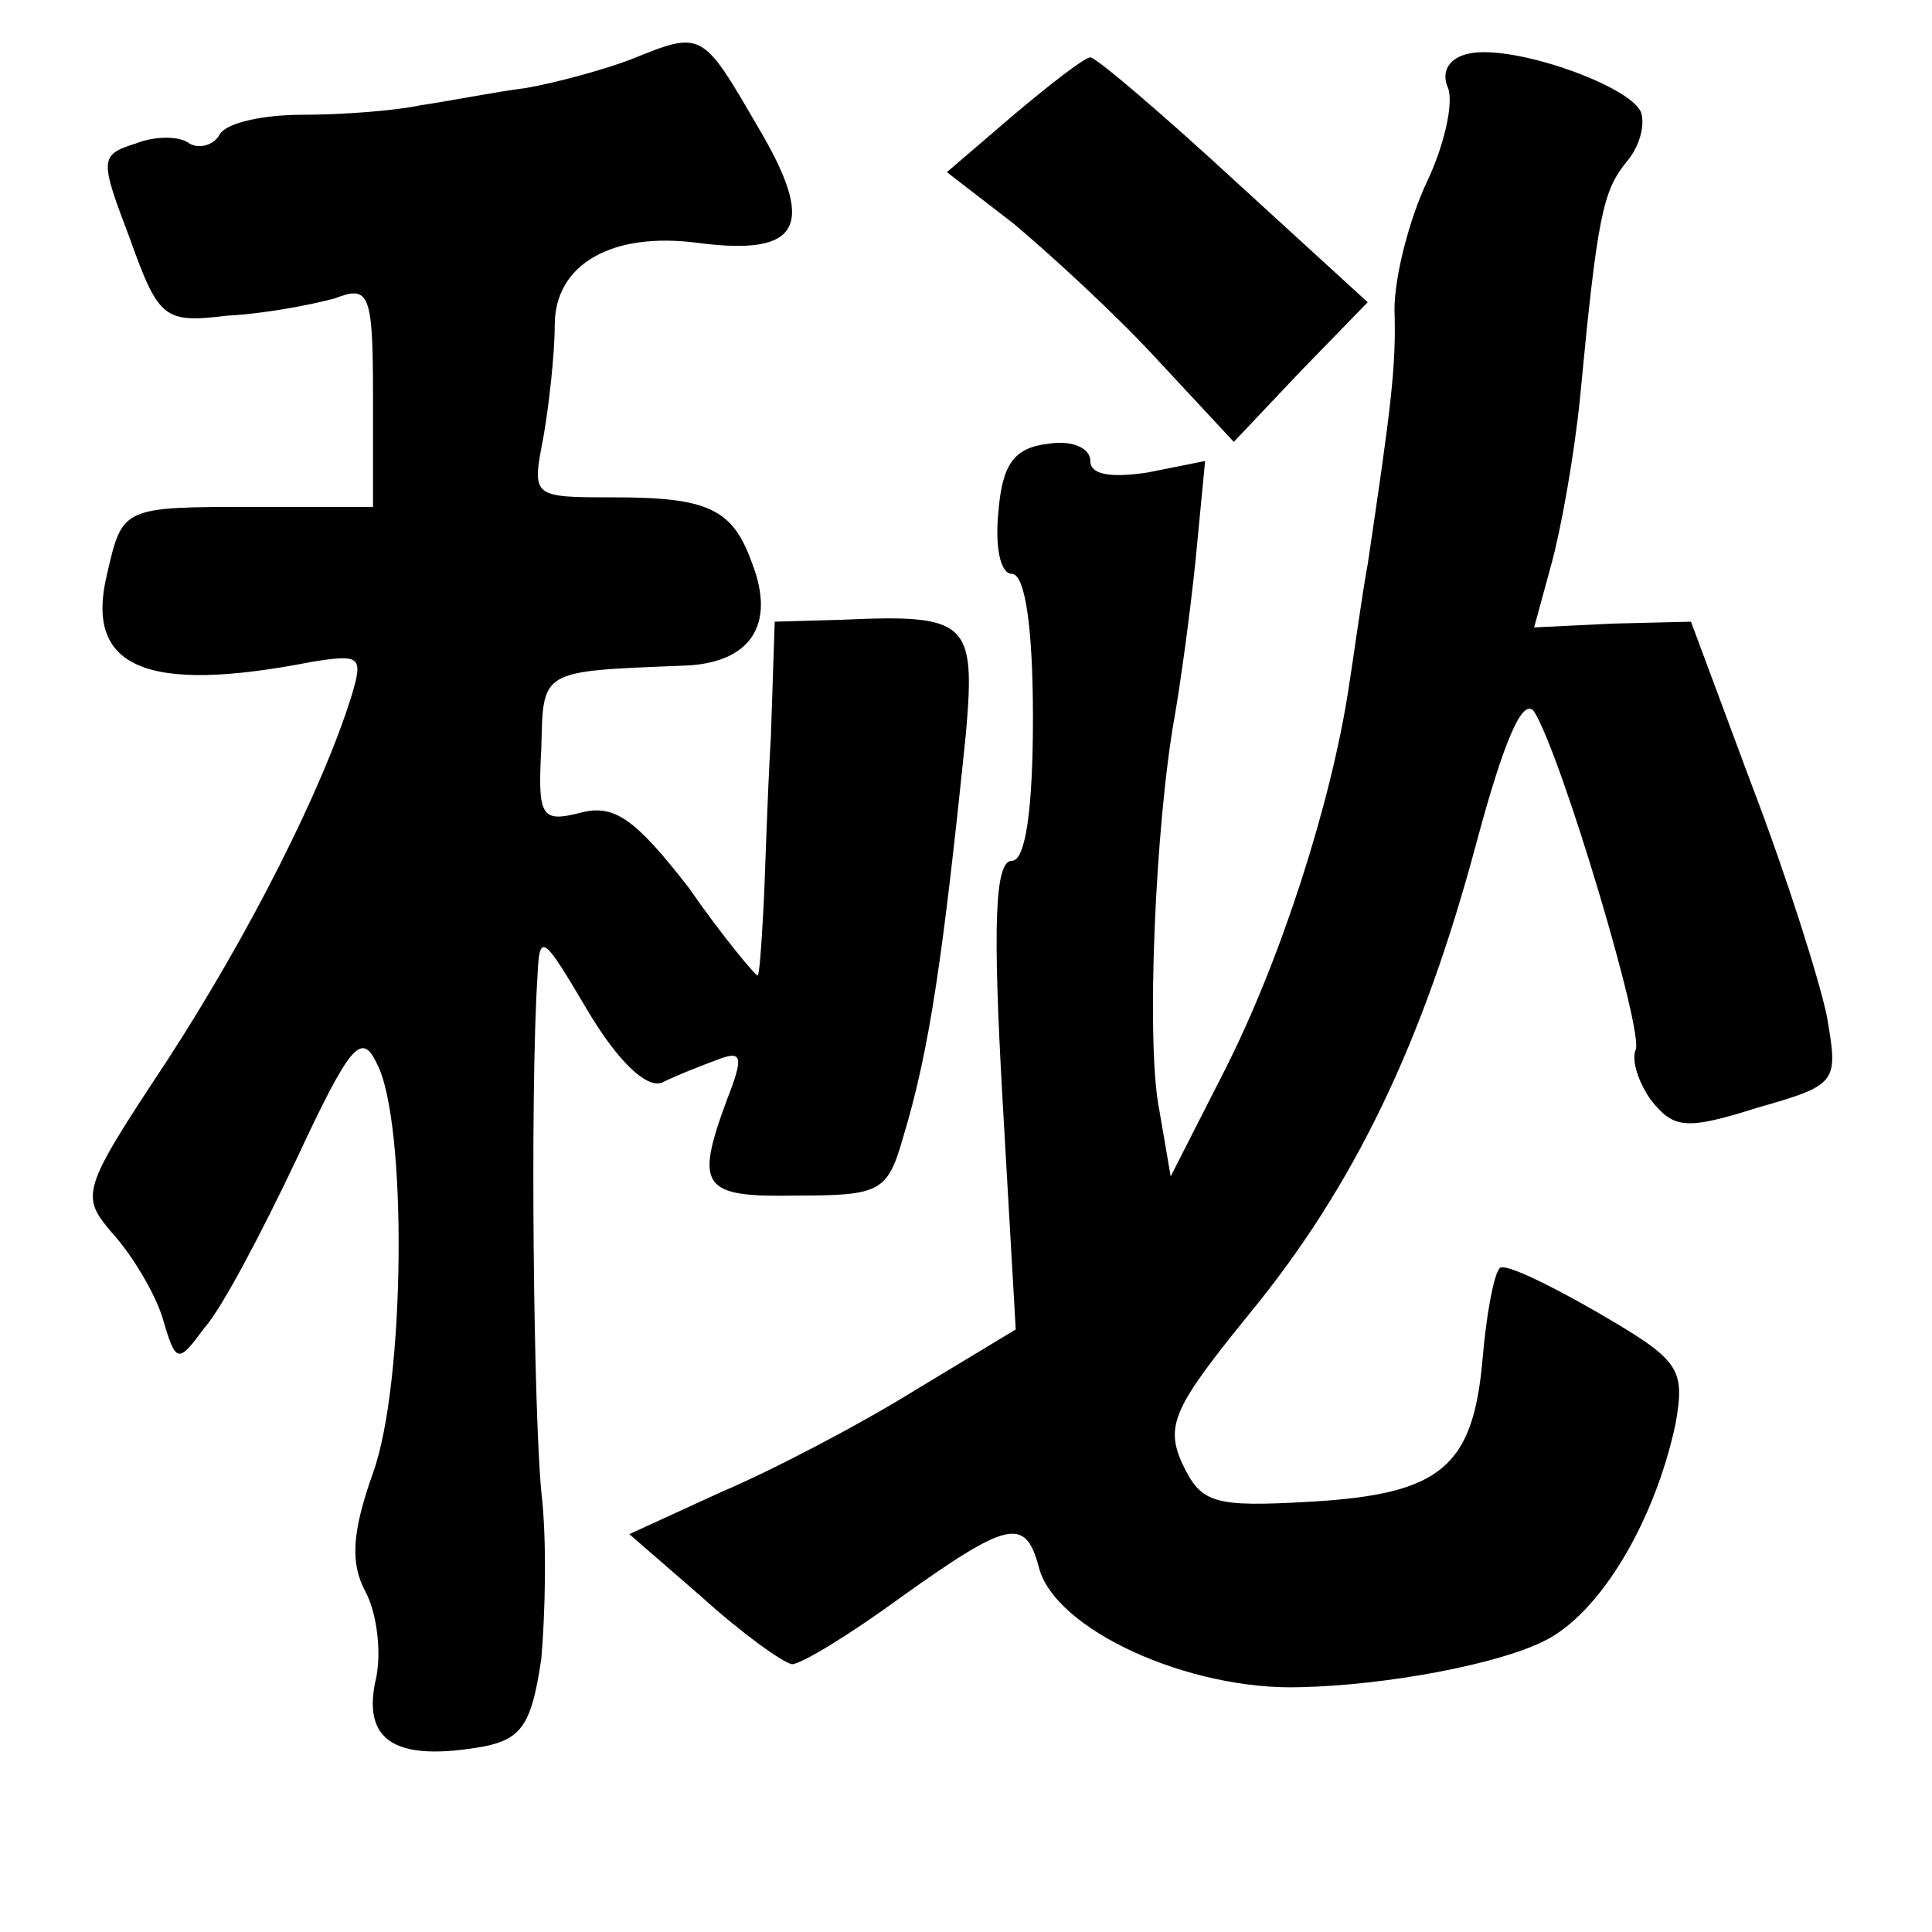 <?xml version="1.0" standalone="no"?>
<!DOCTYPE svg PUBLIC "-//W3C//DTD SVG 20010904//EN"
 "http://www.w3.org/TR/2001/REC-SVG-20010904/DTD/svg10.dtd">
<svg version="1.0" xmlns="http://www.w3.org/2000/svg"
 width="101pt" height="101pt" viewBox="0 0 101 101"
 preserveAspectRatio="xMidYMid meet">
<g transform="translate(0,101) scale(0.1,-0.1)"
fill="#000000" stroke="none">
<path d="M330 979 c-13 -5 -38 -12 -55 -15 -16 -2 -41 -7 -55 -9 -14 -3 -42
-5 -62 -5 -20 0 -39 -4 -43 -10 -3 -6 -11 -8 -16 -5 -5 4 -18 4 -28 0 -19 -6
-19 -8 -3 -50 15 -42 18 -44 51 -40 20 1 45 6 56 9 18 7 20 3 20 -51 l0 -58
-62 0 c-69 0 -69 0 -77 -35 -12 -49 20 -63 107 -46 25 4 27 3 21 -17 -15 -49
-54 -126 -97 -192 -45 -68 -45 -70 -28 -90 10 -11 22 -31 26 -44 7 -24 8 -24
22 -5 9 10 30 50 48 88 28 60 34 67 42 50 16 -30 15 -167 -2 -214 -11 -31 -12
-47 -4 -62 6 -11 9 -33 5 -48 -6 -31 12 -41 57 -33 20 4 25 12 30 46 2 23 3
62 0 87 -4 41 -6 208 -2 270 1 23 3 21 26 -18 16 -27 31 -41 39 -38 8 4 21 9
29 12 13 5 14 2 5 -21 -17 -46 -13 -51 37 -50 43 0 47 2 55 30 14 46 21 95 33
212 5 58 1 62 -65 59 l-35 -1 -2 -60 c-2 -33 -3 -75 -4 -92 -1 -18 -2 -33 -3
-33 -1 0 -18 20 -36 46 -28 36 -39 44 -57 39 -20 -5 -22 -2 -20 34 1 41 -1 40
74 43 35 1 49 21 36 54 -10 28 -23 34 -72 34 -43 0 -43 0 -37 31 3 17 6 44 6
59 0 32 30 49 75 43 54 -7 62 9 31 61 -29 50 -29 50 -66 35z"/>
<path d="M768 982 c-10 -2 -15 -9 -11 -18 3 -8 -2 -30 -11 -49 -9 -19 -17 -49
-17 -67 1 -30 -2 -52 -14 -133 -3 -16 -7 -46 -10 -65 -9 -59 -35 -141 -65
-200 l-28 -55 -6 35 c-7 35 -2 149 8 205 3 17 8 53 11 82 l5 52 -30 -6 c-20
-3 -30 -1 -30 6 0 7 -10 11 -22 9 -18 -2 -24 -11 -26 -35 -2 -19 1 -33 7 -33
7 0 11 -29 11 -75 0 -49 -4 -75 -11 -75 -9 0 -10 -34 -5 -123 l7 -122 -53 -32
c-29 -18 -75 -42 -101 -53 l-48 -22 38 -33 c21 -19 42 -34 47 -35 5 0 31 16
57 35 56 40 65 42 72 16 8 -33 79 -65 137 -63 45 1 103 12 127 24 29 14 58 62
69 114 5 29 2 33 -41 58 -26 15 -49 26 -51 23 -3 -3 -7 -24 -9 -48 -5 -56 -22
-70 -89 -74 -52 -3 -58 -1 -68 20 -9 20 -4 30 35 78 55 67 91 142 119 247 14
52 24 76 30 68 14 -22 58 -169 53 -177 -2 -5 1 -16 8 -26 12 -15 18 -16 56 -4
42 12 42 13 36 48 -4 19 -21 73 -39 120 l-32 86 -41 -1 -41 -2 9 33 c5 18 12
57 15 87 9 95 12 108 24 123 7 8 10 19 8 26 -5 14 -67 36 -90 31z"/>
<path d="M530 950 l-35 -30 35 -27 c19 -16 53 -47 75 -71 l40 -43 35 37 35 36
-70 64 c-38 35 -72 64 -75 64 -3 0 -21 -14 -40 -30z"/>
</g>
</svg>
